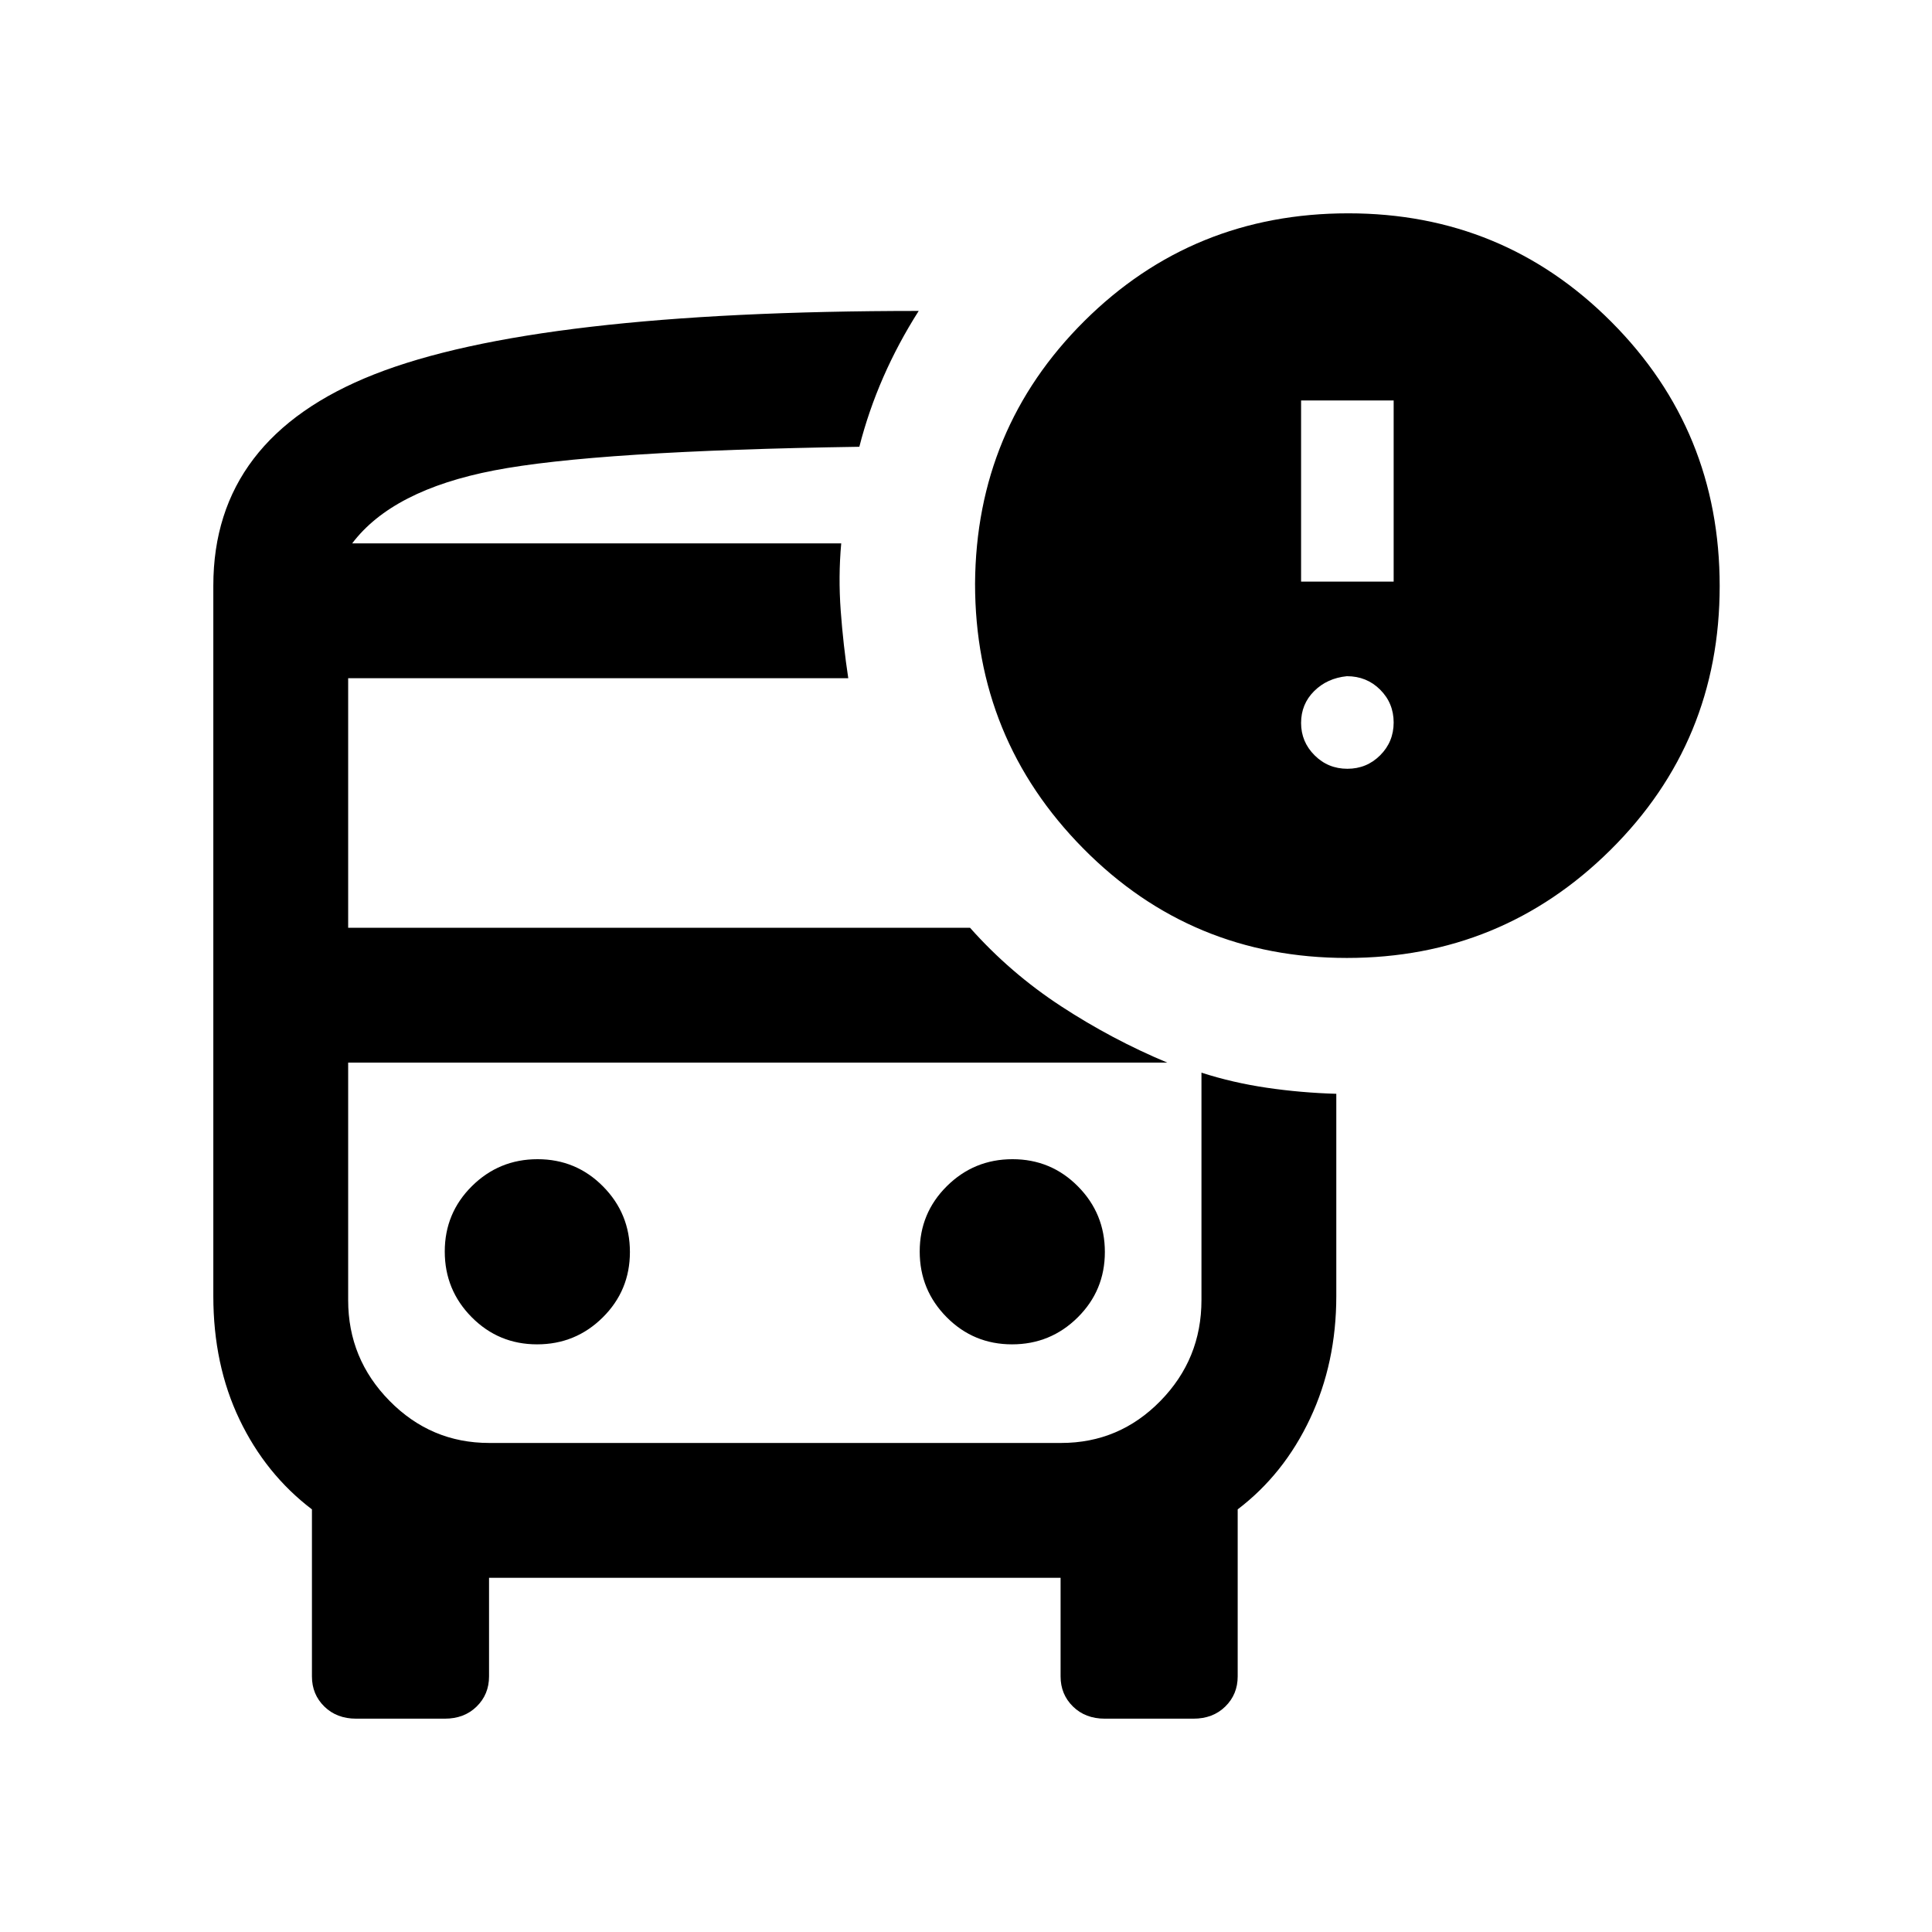 <svg xmlns="http://www.w3.org/2000/svg" height="20" viewBox="0 -960 960 960" width="20"><path d="M175-690h252-252Zm68 258h-70 424-354Zm-66 326q-9.7 0-15.85-6.04T155-127v-83q-23-17.5-36-44.67-13-27.16-13-61.33v-353q0-73.5 80-105t270.5-31.5q-10.17 15.97-17.56 32.84Q431.55-755.8 427-738q-131 2-181.5 11.75T175-690h243q-1.5 16.5-.25 33.5t3.75 33.5H173v124h309q20 22.5 45.25 39T580-432H173v118.04q0 29.16 20.58 50.06 20.58 20.9 49.48 20.9h284.22q28.89 0 49.31-20.86Q597-284.71 597-314v-113q15.5 5 32.5 7.5t34.5 3V-316q0 33.17-13 60.83-13 27.67-36 45.17v83q0 8.92-6.15 14.96Q602.7-106 593-106h-44q-9.7 0-15.85-6.04T527-127v-49H243v49q0 8.92-6.15 14.96Q230.7-106 221-106h-44Zm492.27-378q-77.27 0-131.02-54.41Q484.5-592.81 484.5-670q.5-77 54.33-130.5Q592.65-854 669.95-854q76.99 0 130.77 53.98 53.78 53.97 53.78 131.25 0 77.27-54.18 131.02Q746.14-484 669.27-484ZM646.5-671h46v-90h-46v90Zm23 93q9.6 0 16.3-6.7 6.7-6.7 6.7-16.3 0-9.6-6.7-16.3-6.7-6.7-16.55-6.7-9.85 1-16.3 7.45-6.45 6.45-6.45 15.8 0 9.35 6.7 16.05 6.7 6.7 16.3 6.7ZM266.88-292q19.12 0 32.62-13.38 13.5-13.38 13.5-32.5 0-19.12-13.38-32.62-13.38-13.5-32.5-13.5-19.12 0-32.62 13.38-13.5 13.38-13.5 32.5 0 19.12 13.38 32.62 13.38 13.5 32.5 13.5Zm236 0q19.12 0 32.62-13.38 13.5-13.38 13.5-32.5 0-19.12-13.38-32.62-13.38-13.5-32.5-13.5-19.12 0-32.62 13.38-13.5 13.38-13.5 32.5 0 19.12 13.38 32.62 13.38 13.5 32.5 13.5Z"/></svg>